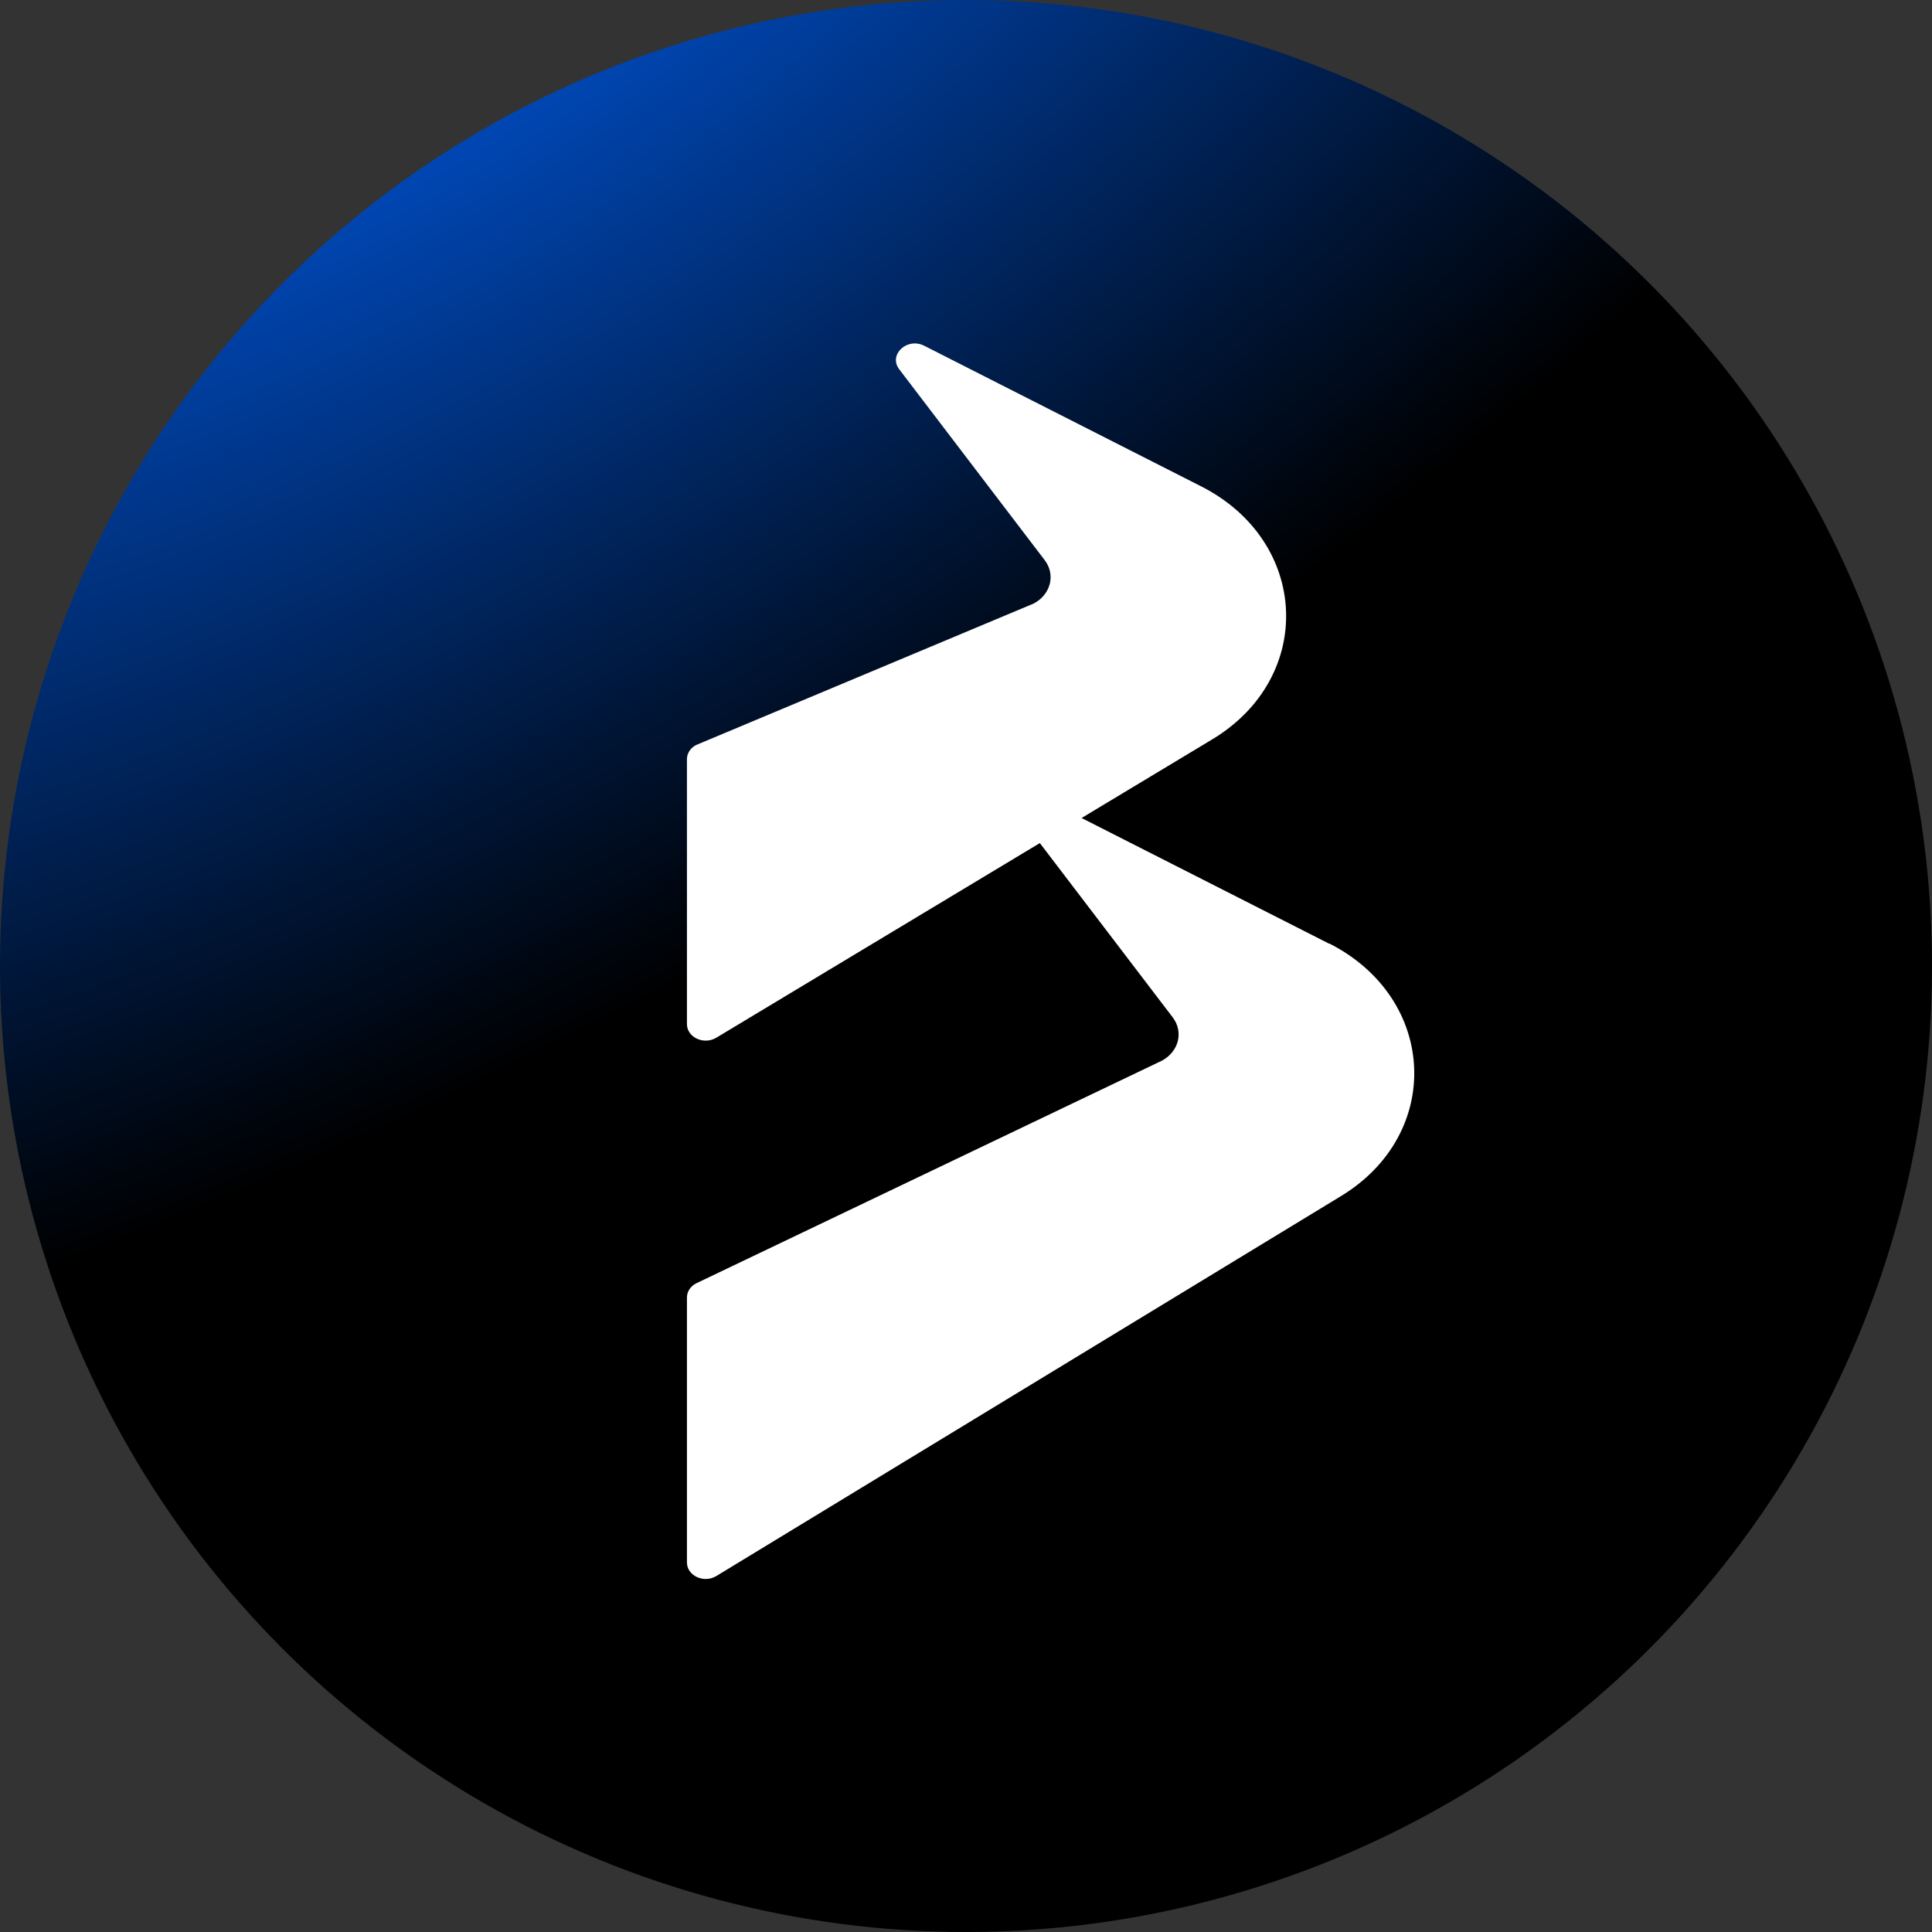 <svg width="50" height="50" viewBox="0 0 50 50" fill="none" xmlns="http://www.w3.org/2000/svg">
<rect x="0" y="0" width="50" height="50" fill="#333333" stroke="none"/>
<circle cx="25" cy="25" r="25" fill="url(#paint0_radial_1_1085)"/>
<path d="M34.399 24.423L27.991 21.17L31.369 19.137C34.044 17.529 33.889 14.011 31.086 12.587L23.918 8.948C23.472 8.722 22.986 9.182 23.272 9.557L27.037 14.497C27.323 14.872 27.195 15.385 26.753 15.619L18.015 19.281C17.868 19.357 17.778 19.497 17.778 19.646V26.503C17.778 26.848 18.215 27.05 18.538 26.856L26.911 21.819L30.35 26.33C30.636 26.706 30.508 27.218 30.066 27.452L18.015 33.214C17.868 33.29 17.778 33.429 17.778 33.579V40.436C17.778 40.78 18.215 40.983 18.538 40.788L34.685 30.967C37.36 29.359 37.205 25.841 34.401 24.417L34.399 24.423Z" fill="white"/>
<defs>
<radialGradient id="paint0_radial_1_1085" cx="0" cy="0" r="1" gradientUnits="userSpaceOnUse" gradientTransform="translate(8.5 -5) rotate(57.943) scale(58.406 121.04)">
<stop stop-color="#0064FF"/>
<stop offset="0.528"/>
</radialGradient>
</defs>
</svg>
